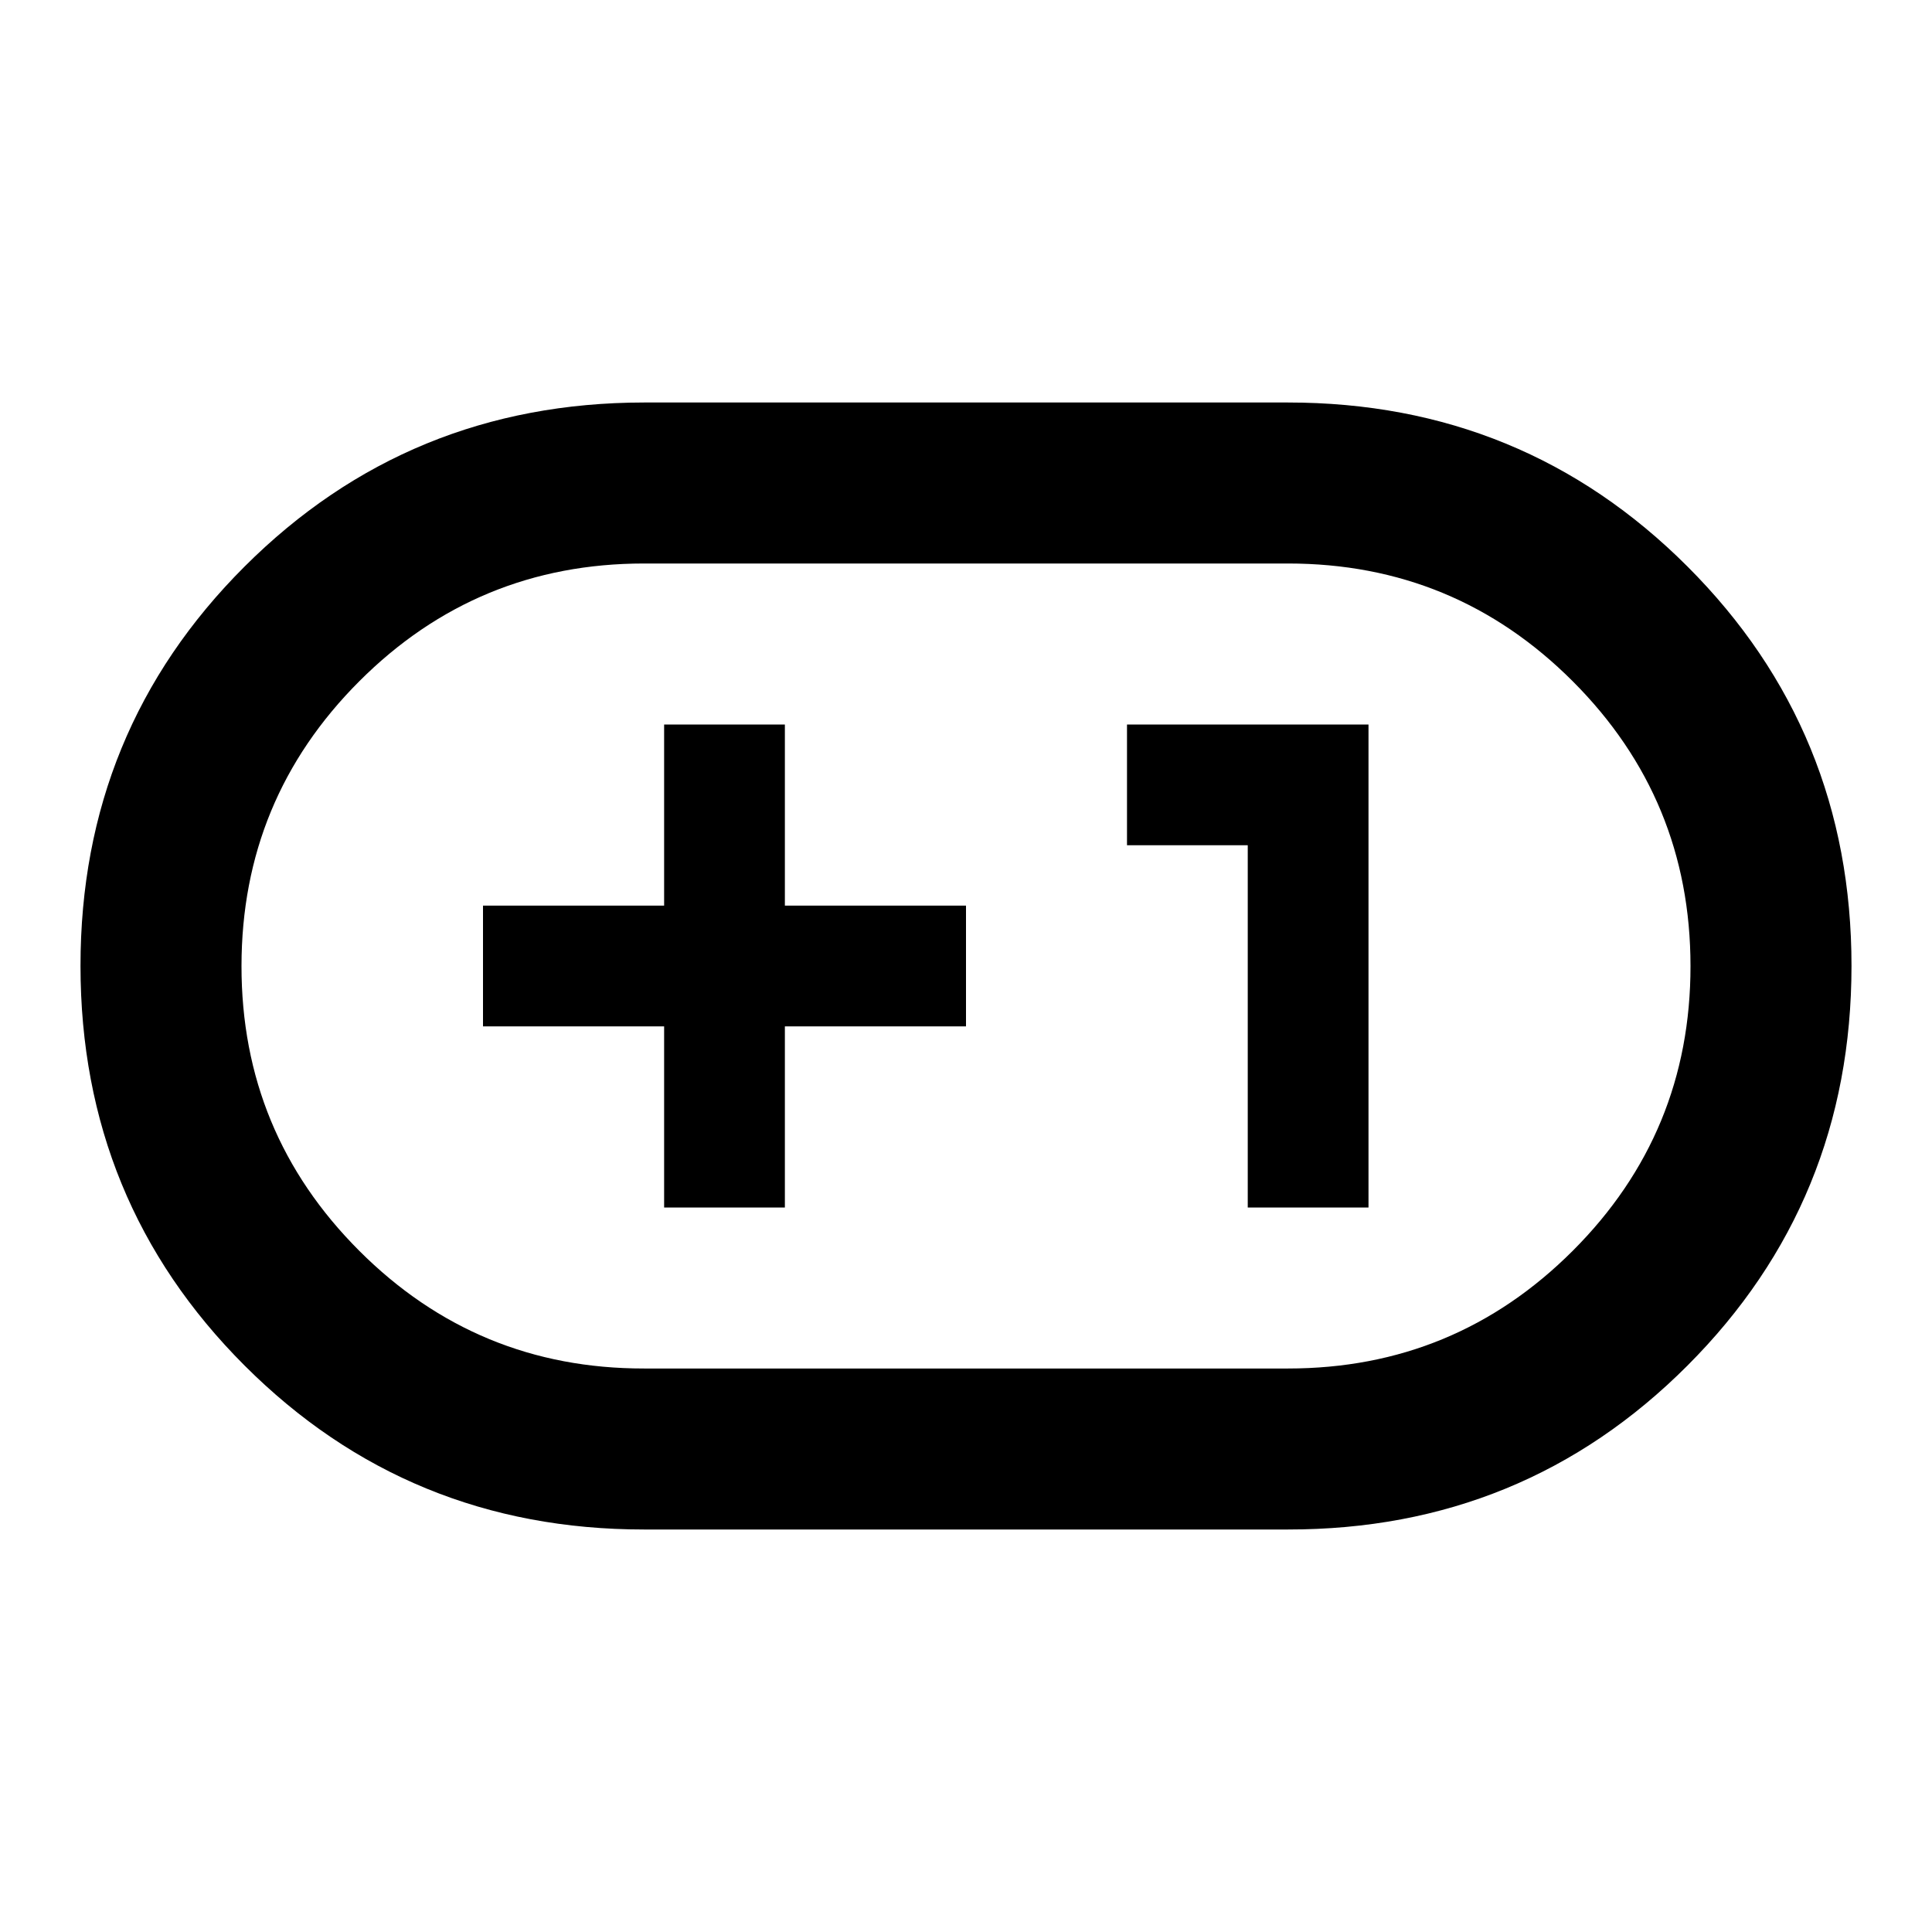 <svg xmlns="http://www.w3.org/2000/svg" xmlns:xlink="http://www.w3.org/1999/xlink" width="24" height="24" viewBox="0 0 24 24"><path fill="currentColor" d="M8 19q-2.925 0-4.962-2.037T1 12t2.038-4.962T8 5h8q2.925 0 4.963 2.038T23 12t-2.037 4.963T16 19zm0-2h8q2.075 0 3.538-1.463T21 12t-1.463-3.537T16 7H8Q5.925 7 4.463 8.463T3 12t1.463 3.538T8 17m.25-2h1.5v-2.25H12v-1.5H9.75V9h-1.5v2.25H6v1.5h2.25zm7.25 0H17V9h-3v1.5h1.5zM12 12"/></svg>